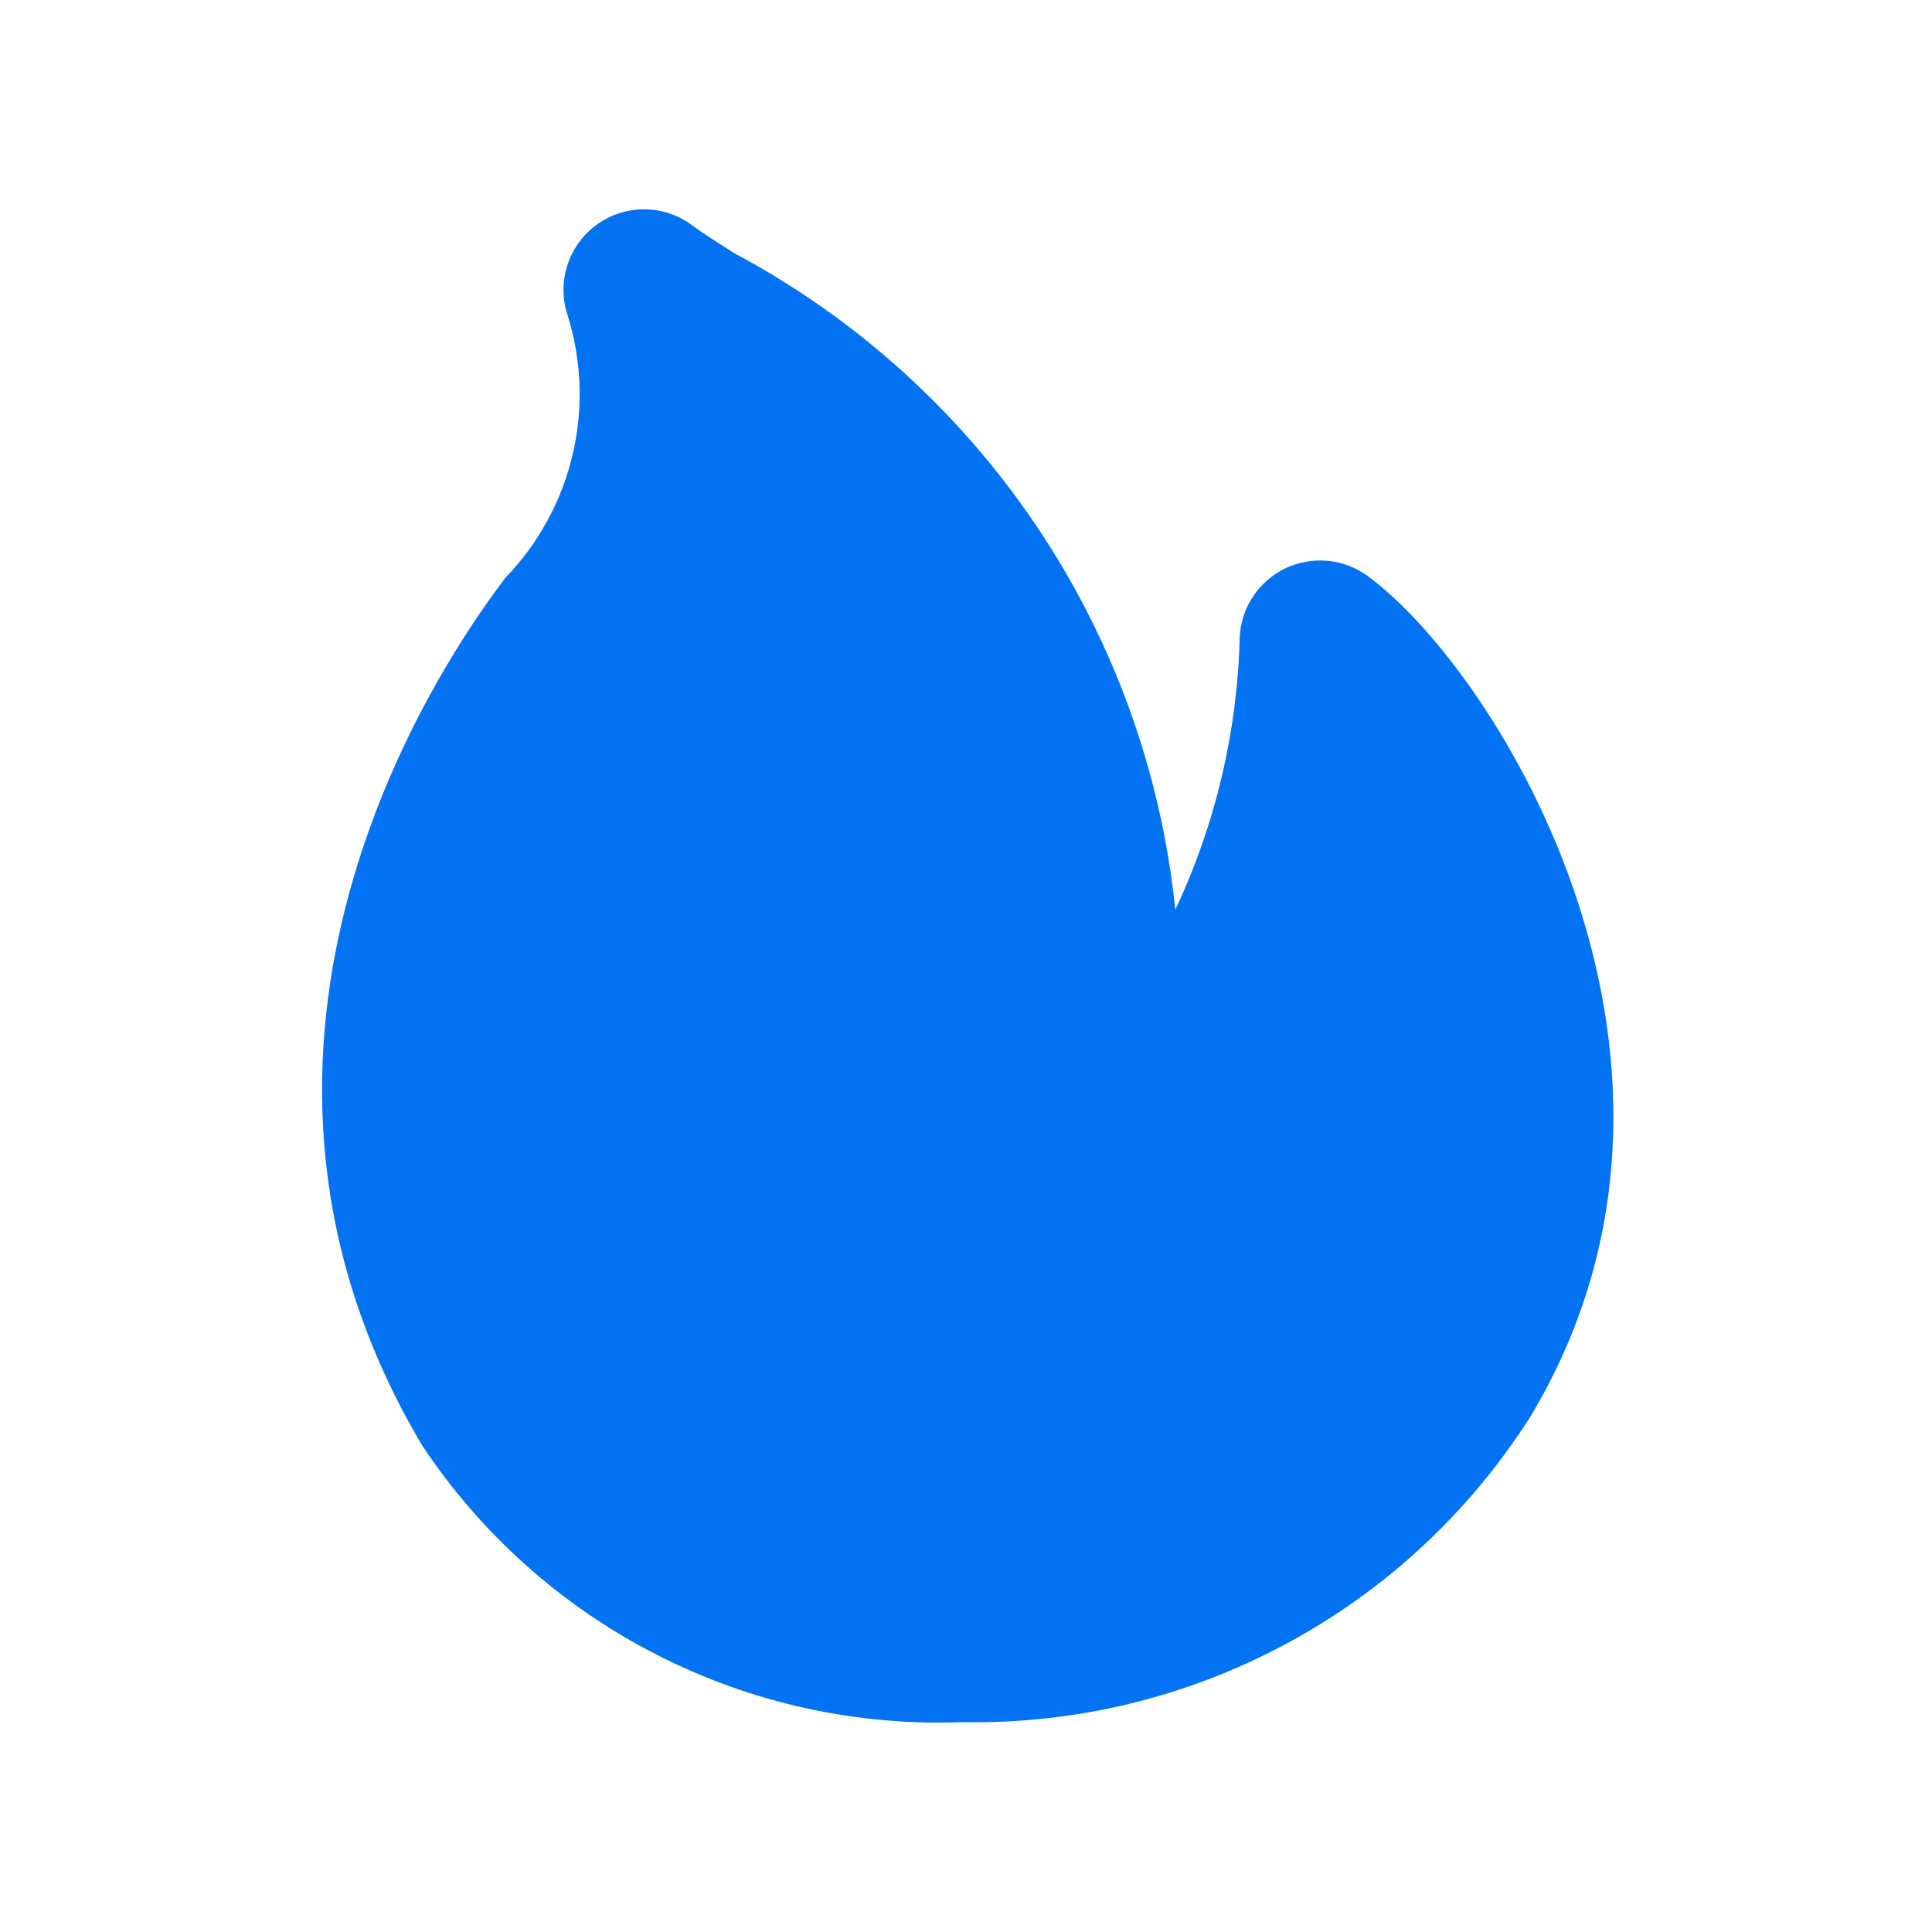 <svg width="24" height="24" viewBox="0 0 24 24" fill="none" xmlns="http://www.w3.org/2000/svg">
<path d="M11.958 21.393C10.638 21.444 9.327 21.155 8.151 20.552C6.975 19.95 5.973 19.055 5.243 17.954C2.375 13.122 5.243 8.578 6.187 7.3L6.278 7.178C6.691 6.75 6.981 6.219 7.115 5.64C7.25 5.061 7.225 4.456 7.043 3.89C6.982 3.688 6.986 3.472 7.055 3.273C7.124 3.074 7.254 2.902 7.427 2.781C7.599 2.66 7.806 2.597 8.017 2.6C8.227 2.604 8.432 2.674 8.6 2.8C8.733 2.9 8.913 3.012 9.125 3.147C10.636 3.953 11.925 5.119 12.88 6.54C13.835 7.962 14.425 9.597 14.6 11.3C15.1 10.24 15.372 9.087 15.4 7.915C15.409 7.734 15.466 7.559 15.566 7.409C15.667 7.258 15.806 7.137 15.969 7.059C16.133 6.982 16.314 6.95 16.494 6.967C16.674 6.984 16.846 7.05 16.992 7.157C18.628 8.362 21.63 13.238 19.011 17.598C18.26 18.782 17.216 19.754 15.981 20.418C14.746 21.083 13.361 21.419 11.958 21.393Z" fill="#0373F3"/>
</svg>
